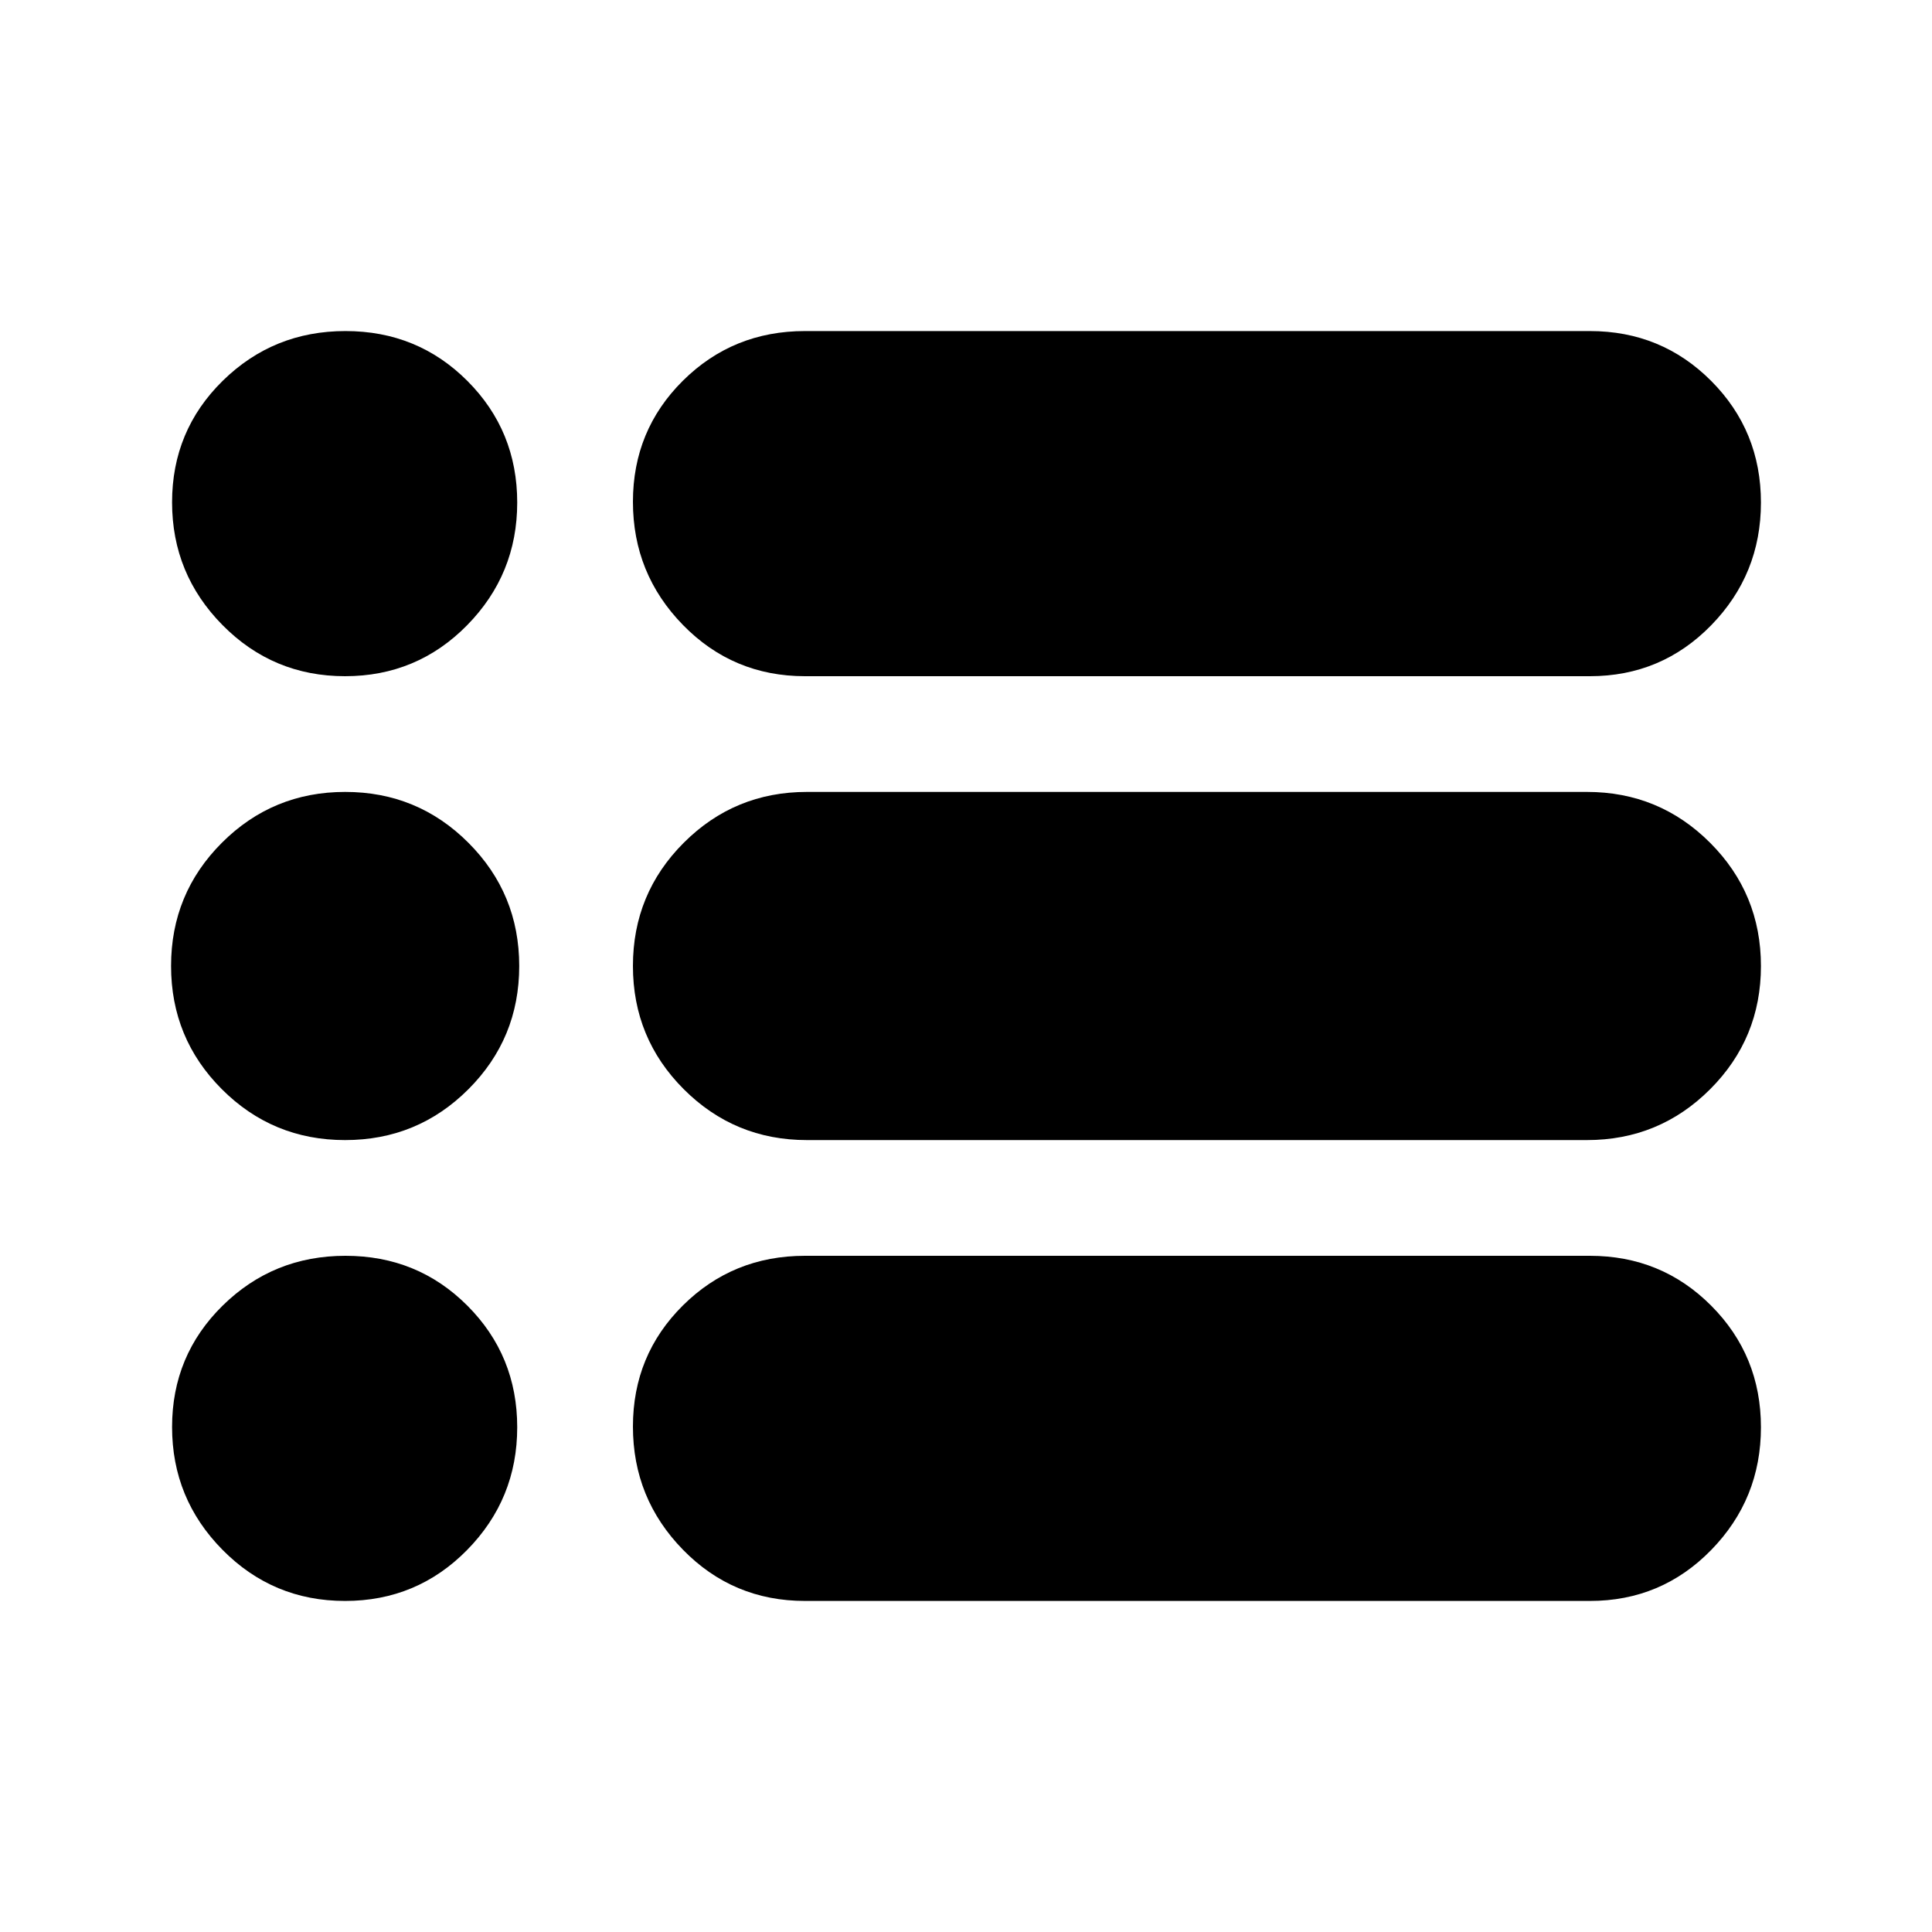 <svg xmlns="http://www.w3.org/2000/svg" height="48" viewBox="0 -960 960 960" width="48"><path d="M400-164.5q-35.794 0-60.647-25.457-24.853-25.458-24.853-61.207 0-35.542 24.853-60.189T400-336h390q35.587 0 60.294 24.792Q875-286.416 875-250.788q0 35.629-24.706 60.958Q825.587-164.5 790-164.5H400Zm.96-229q-35.935 0-61.197-25.268-25.263-25.267-25.263-61.25 0-35.982 25.263-61.232 25.262-25.25 61.197-25.25h387.58q35.935 0 61.198 25.268Q875-515.965 875-479.982q0 35.982-25.262 61.232-25.263 25.25-61.198 25.25H400.96ZM400-624q-35.794 0-60.647-25.458-24.853-25.457-24.853-61.206 0-35.542 24.853-60.189T400-795.5h390q35.587 0 60.294 24.792Q875-745.916 875-710.288q0 35.629-24.706 60.958Q825.587-624 790-624H400Zm-228.566 0q-35.775 0-60.854-25.384-25.08-25.384-25.08-61.03 0-35.645 25.164-60.366 25.163-24.72 61-24.72 35.836 0 60.586 24.792t24.75 60.42q0 35.629-24.896 60.958Q207.208-624 171.434-624Zm.048 230.5q-35.982 0-61.232-25.268Q85-444.035 85-480.018 85-516 110.268-541.25q25.267-25.25 61.25-25.25 35.982 0 61.232 25.268Q258-515.965 258-479.982q0 35.982-25.268 61.232-25.267 25.25-61.25 25.25Zm-.048 229q-35.775 0-60.854-25.384-25.08-25.384-25.08-61.03 0-35.645 25.164-60.366 25.163-24.72 61-24.72 35.836 0 60.586 24.792t24.75 60.42q0 35.629-24.896 60.958-24.896 25.33-60.67 25.33Z"/></svg>